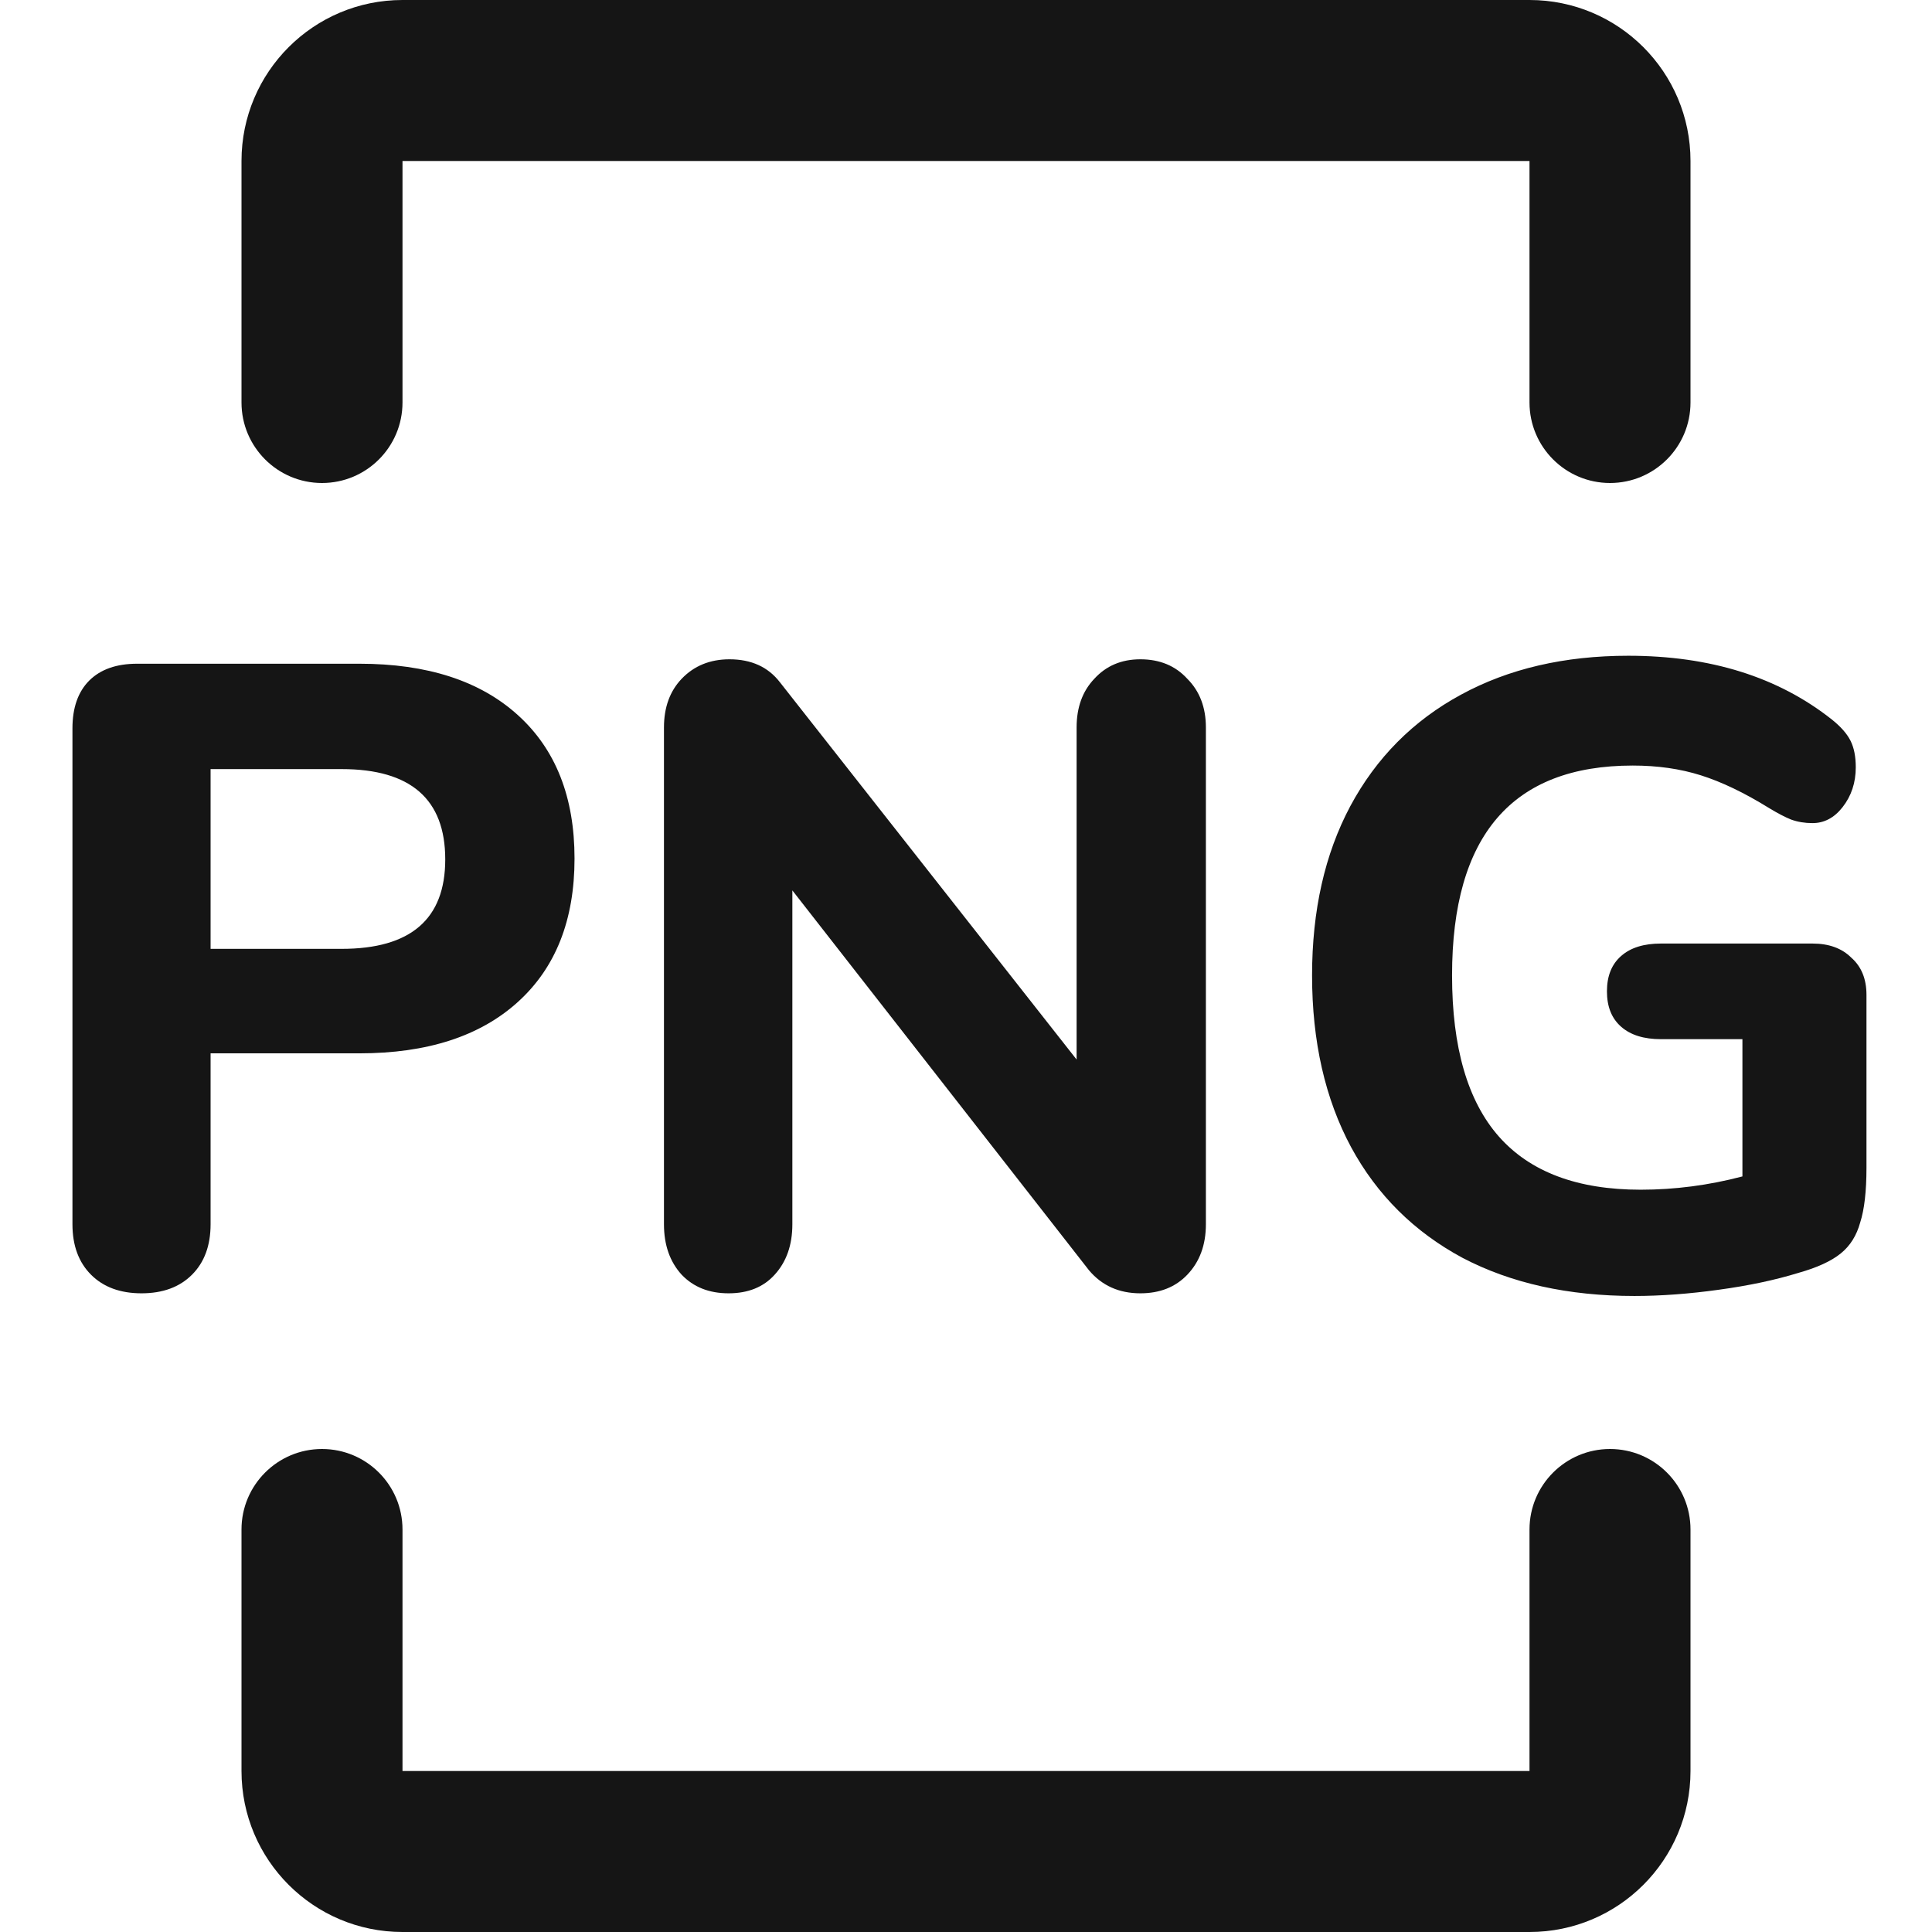 <svg width="24" height="24" viewBox="0 0 24 24" fill="none" xmlns="http://www.w3.org/2000/svg">
<path fill-rule="evenodd" clip-rule="evenodd" d="M5 0C3.896 0 3 0.895 3 2V5C3 5.552 3.448 6 4 6C4.553 6 5 5.552 5 5V2H13.001H19V5C19 5.552 19.448 6 20 6C20.553 6 21 5.552 21 5V2C21 0.895 20.105 0 19 0H13.001H5ZM5 19C5 18.448 4.553 18 4 18C3.448 18 3 18.448 3 19V22C3 23.105 3.896 24 5 24H19C20.105 24 21 23.105 21 22V19C21 18.448 20.553 18 20 18C19.448 18 19 18.448 19 19V22H5V19ZM22.998 11.897C22.881 11.78 22.72 11.721 22.515 11.721H20.634C20.421 11.721 20.256 11.772 20.139 11.875C20.021 11.978 19.962 12.124 19.962 12.315C19.962 12.506 20.021 12.652 20.139 12.755C20.256 12.858 20.421 12.909 20.634 12.909H21.645V14.614C21.227 14.724 20.806 14.779 20.381 14.779C19.596 14.779 19.009 14.559 18.62 14.119C18.232 13.679 18.038 13.012 18.038 12.117C18.038 10.379 18.785 9.51 20.282 9.51C20.59 9.51 20.872 9.55 21.128 9.631C21.385 9.712 21.668 9.847 21.976 10.038C22.085 10.104 22.177 10.152 22.25 10.181C22.331 10.21 22.419 10.225 22.515 10.225C22.661 10.225 22.786 10.159 22.889 10.027C22.998 9.888 23.053 9.723 23.053 9.532C23.053 9.4 23.032 9.29 22.988 9.202C22.944 9.114 22.866 9.026 22.756 8.938C22.089 8.41 21.246 8.146 20.227 8.146C19.434 8.146 18.741 8.307 18.148 8.63C17.553 8.953 17.095 9.415 16.773 10.016C16.457 10.61 16.299 11.31 16.299 12.117C16.299 12.938 16.461 13.65 16.784 14.251C17.106 14.845 17.568 15.303 18.169 15.626C18.771 15.941 19.482 16.099 20.303 16.099C20.634 16.099 20.982 16.073 21.349 16.022C21.723 15.971 22.052 15.901 22.338 15.813C22.573 15.747 22.749 15.666 22.866 15.571C22.984 15.476 23.064 15.347 23.108 15.186C23.16 15.025 23.186 14.797 23.186 14.504V12.359C23.186 12.161 23.123 12.007 22.998 11.897ZM14.166 8.19C14.408 8.19 14.602 8.271 14.749 8.432C14.903 8.586 14.98 8.788 14.98 9.037V15.208C14.98 15.465 14.903 15.674 14.749 15.835C14.602 15.989 14.408 16.066 14.166 16.066C13.902 16.066 13.689 15.971 13.528 15.78L9.843 11.061V15.208C9.843 15.465 9.77 15.674 9.623 15.835C9.484 15.989 9.293 16.066 9.051 16.066C8.809 16.066 8.615 15.989 8.468 15.835C8.321 15.674 8.248 15.465 8.248 15.208V9.037C8.248 8.788 8.321 8.586 8.468 8.432C8.622 8.271 8.82 8.19 9.062 8.19C9.333 8.19 9.542 8.285 9.689 8.476L13.374 13.162V9.037C13.374 8.788 13.447 8.586 13.594 8.432C13.741 8.271 13.931 8.19 14.166 8.19ZM1.758 16.066C1.494 16.066 1.285 15.989 1.131 15.835C0.977 15.681 0.9 15.472 0.9 15.208V9.048C0.9 8.791 0.97 8.593 1.109 8.454C1.249 8.315 1.447 8.245 1.703 8.245H4.464C5.308 8.245 5.964 8.458 6.433 8.883C6.903 9.308 7.137 9.902 7.137 10.665C7.137 11.428 6.903 12.022 6.433 12.447C5.964 12.872 5.308 13.085 4.464 13.085H2.616V15.208C2.616 15.472 2.539 15.681 2.385 15.835C2.231 15.989 2.022 16.066 1.758 16.066ZM4.244 11.787C5.102 11.787 5.531 11.417 5.531 10.676C5.531 9.928 5.102 9.554 4.244 9.554H2.616V11.787H4.244Z" fill="#151515"/>
</svg>

